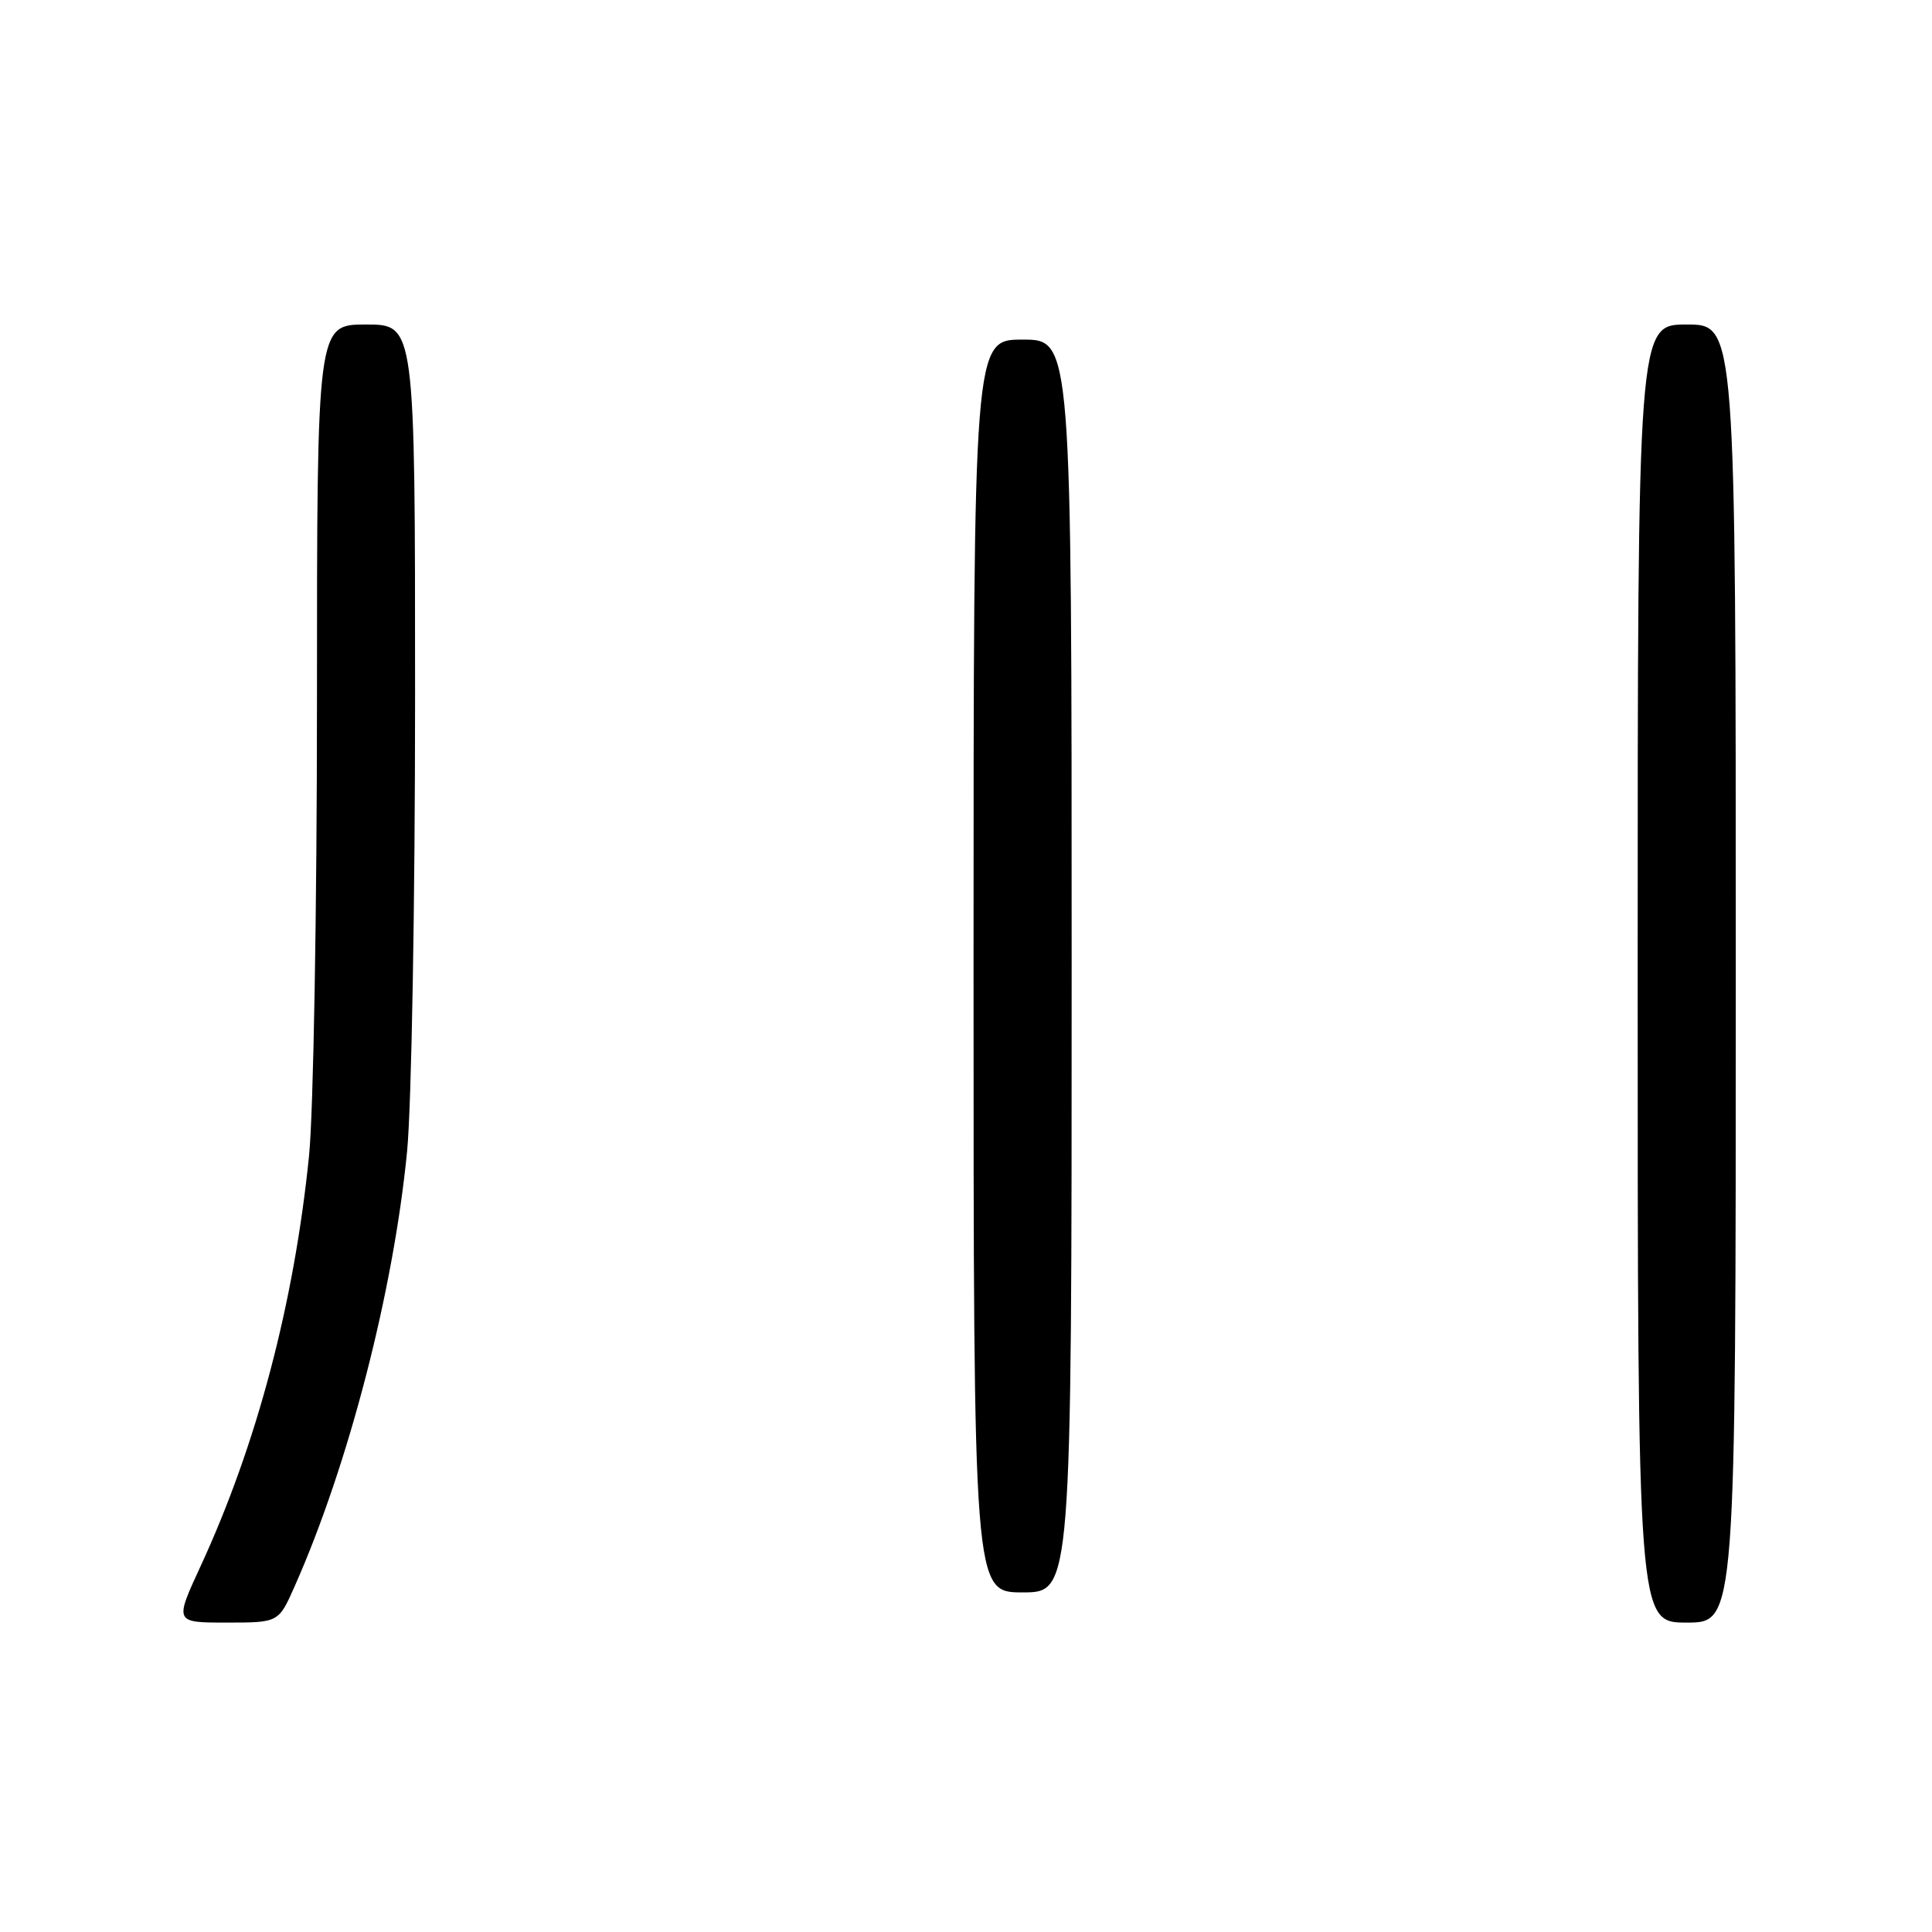 <?xml version="1.0" encoding="UTF-8" standalone="no"?>
<!DOCTYPE svg PUBLIC "-//W3C//DTD SVG 1.1//EN" "http://www.w3.org/Graphics/SVG/1.1/DTD/svg11.dtd" >
<svg xmlns="http://www.w3.org/2000/svg" xmlns:xlink="http://www.w3.org/1999/xlink" version="1.1" viewBox="0 0 256 256">
 <g >
 <path fill="currentColor"
d=" M 39.02 210.25 C 46.18 194.13 52.13 171.13 53.94 152.58 C 54.53 146.52 55.00 119.67 55.00 92.33 C 55.00 43.00 55.00 43.00 48.50 43.00 C 42.00 43.00 42.00 43.00 42.00 92.89 C 42.00 120.47 41.53 147.42 40.95 153.14 C 38.97 172.71 34.02 191.44 26.55 207.59 C 23.13 215.00 23.13 215.00 30.02 215.00 C 36.91 215.00 36.91 215.00 39.02 210.25 Z  M 230.00 129.00 C 230.00 43.00 230.00 43.00 223.50 43.00 C 217.00 43.00 217.00 43.00 217.00 129.00 C 217.00 215.00 217.00 215.00 223.50 215.00 C 230.00 215.00 230.00 215.00 230.00 129.00 Z  M 142.00 128.00 C 142.00 45.00 142.00 45.00 135.50 45.00 C 129.00 45.00 129.00 45.00 129.00 128.00 C 129.00 211.00 129.00 211.00 135.50 211.00 C 142.00 211.00 142.00 211.00 142.00 128.00 Z "/>
</g>
</svg>
